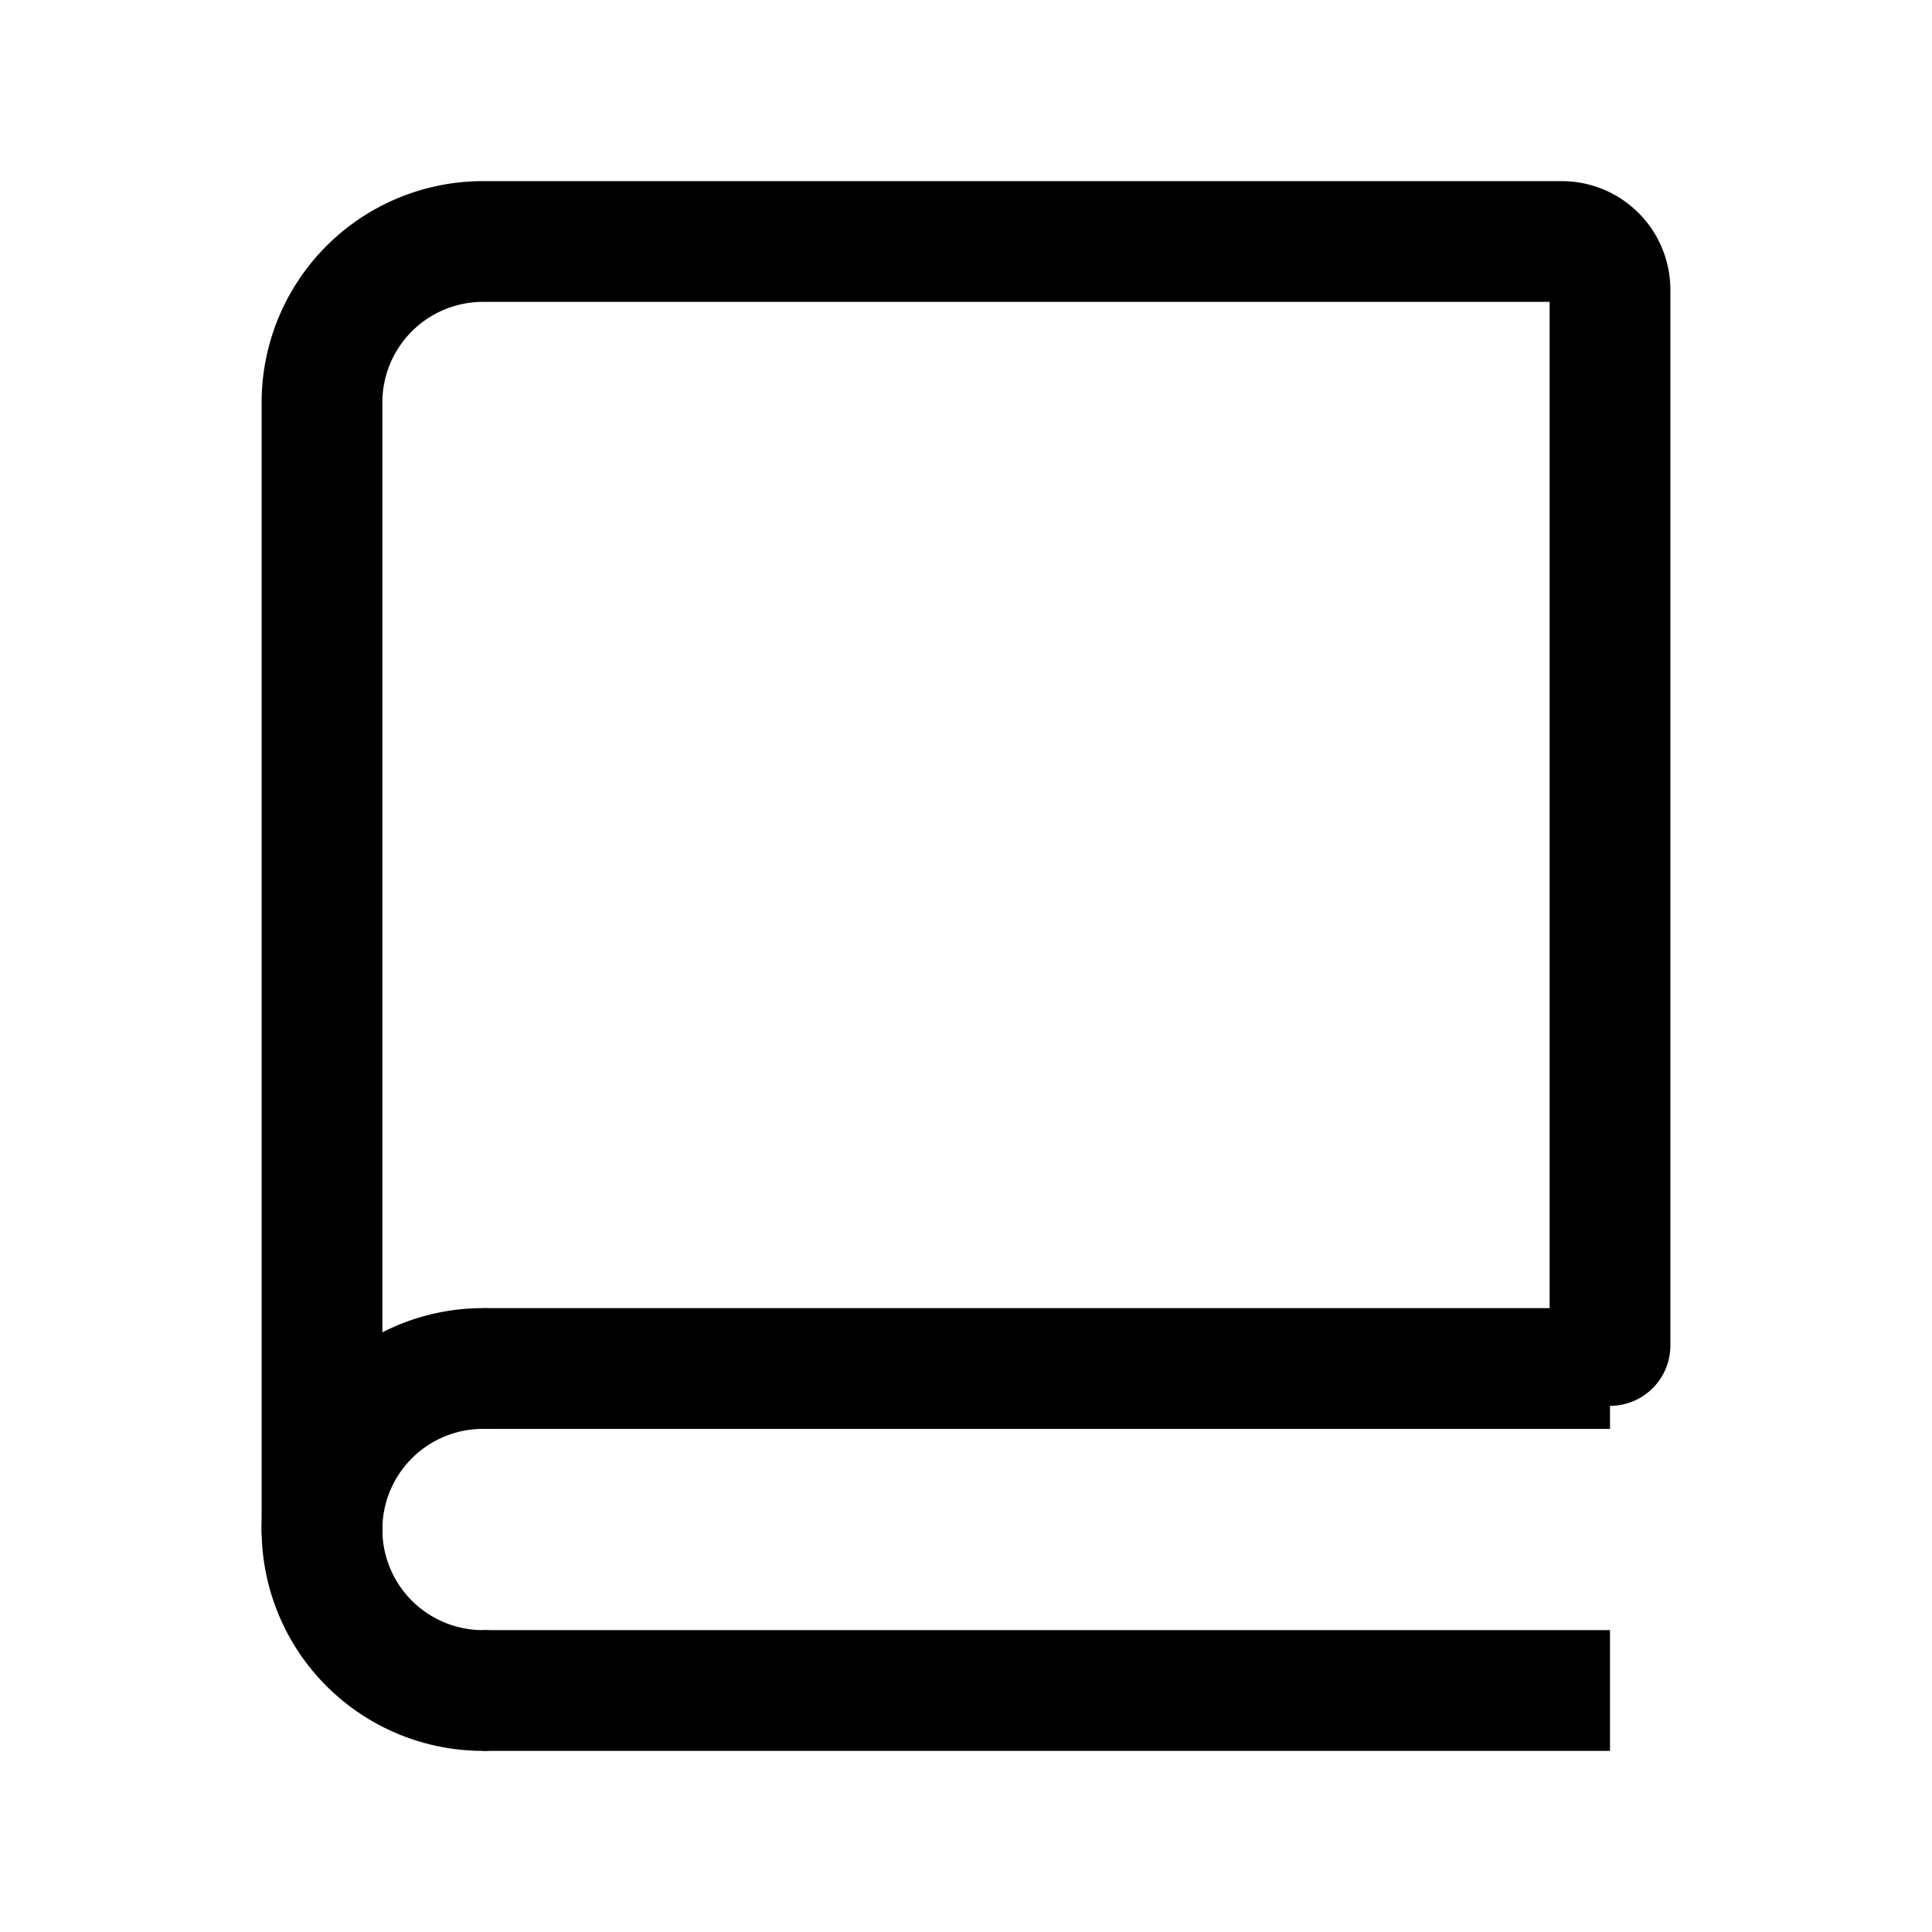 <?xml version="1.0" encoding="UTF-8"?>
<svg width="24px" height="24px" stroke-width="1.5" viewBox="0 0 24 24" fill="none" xmlns="http://www.w3.org/2000/svg" color="#000000">
<path d="M4 19V5a2 2 0 012-2h13.4a.6.6 0 01.6.6v13.114" stroke="#000000" stroke-width="1.5" stroke-linecap="round"></path>
<path d="M6 17h14M6 21h14" stroke="#000000" stroke-width="1.5"></path>
<path d="M6 21a2 2 0 110-4" stroke="#000000" stroke-width="1.5" stroke-linecap="round" stroke-linejoin="round"></path>
</svg>
